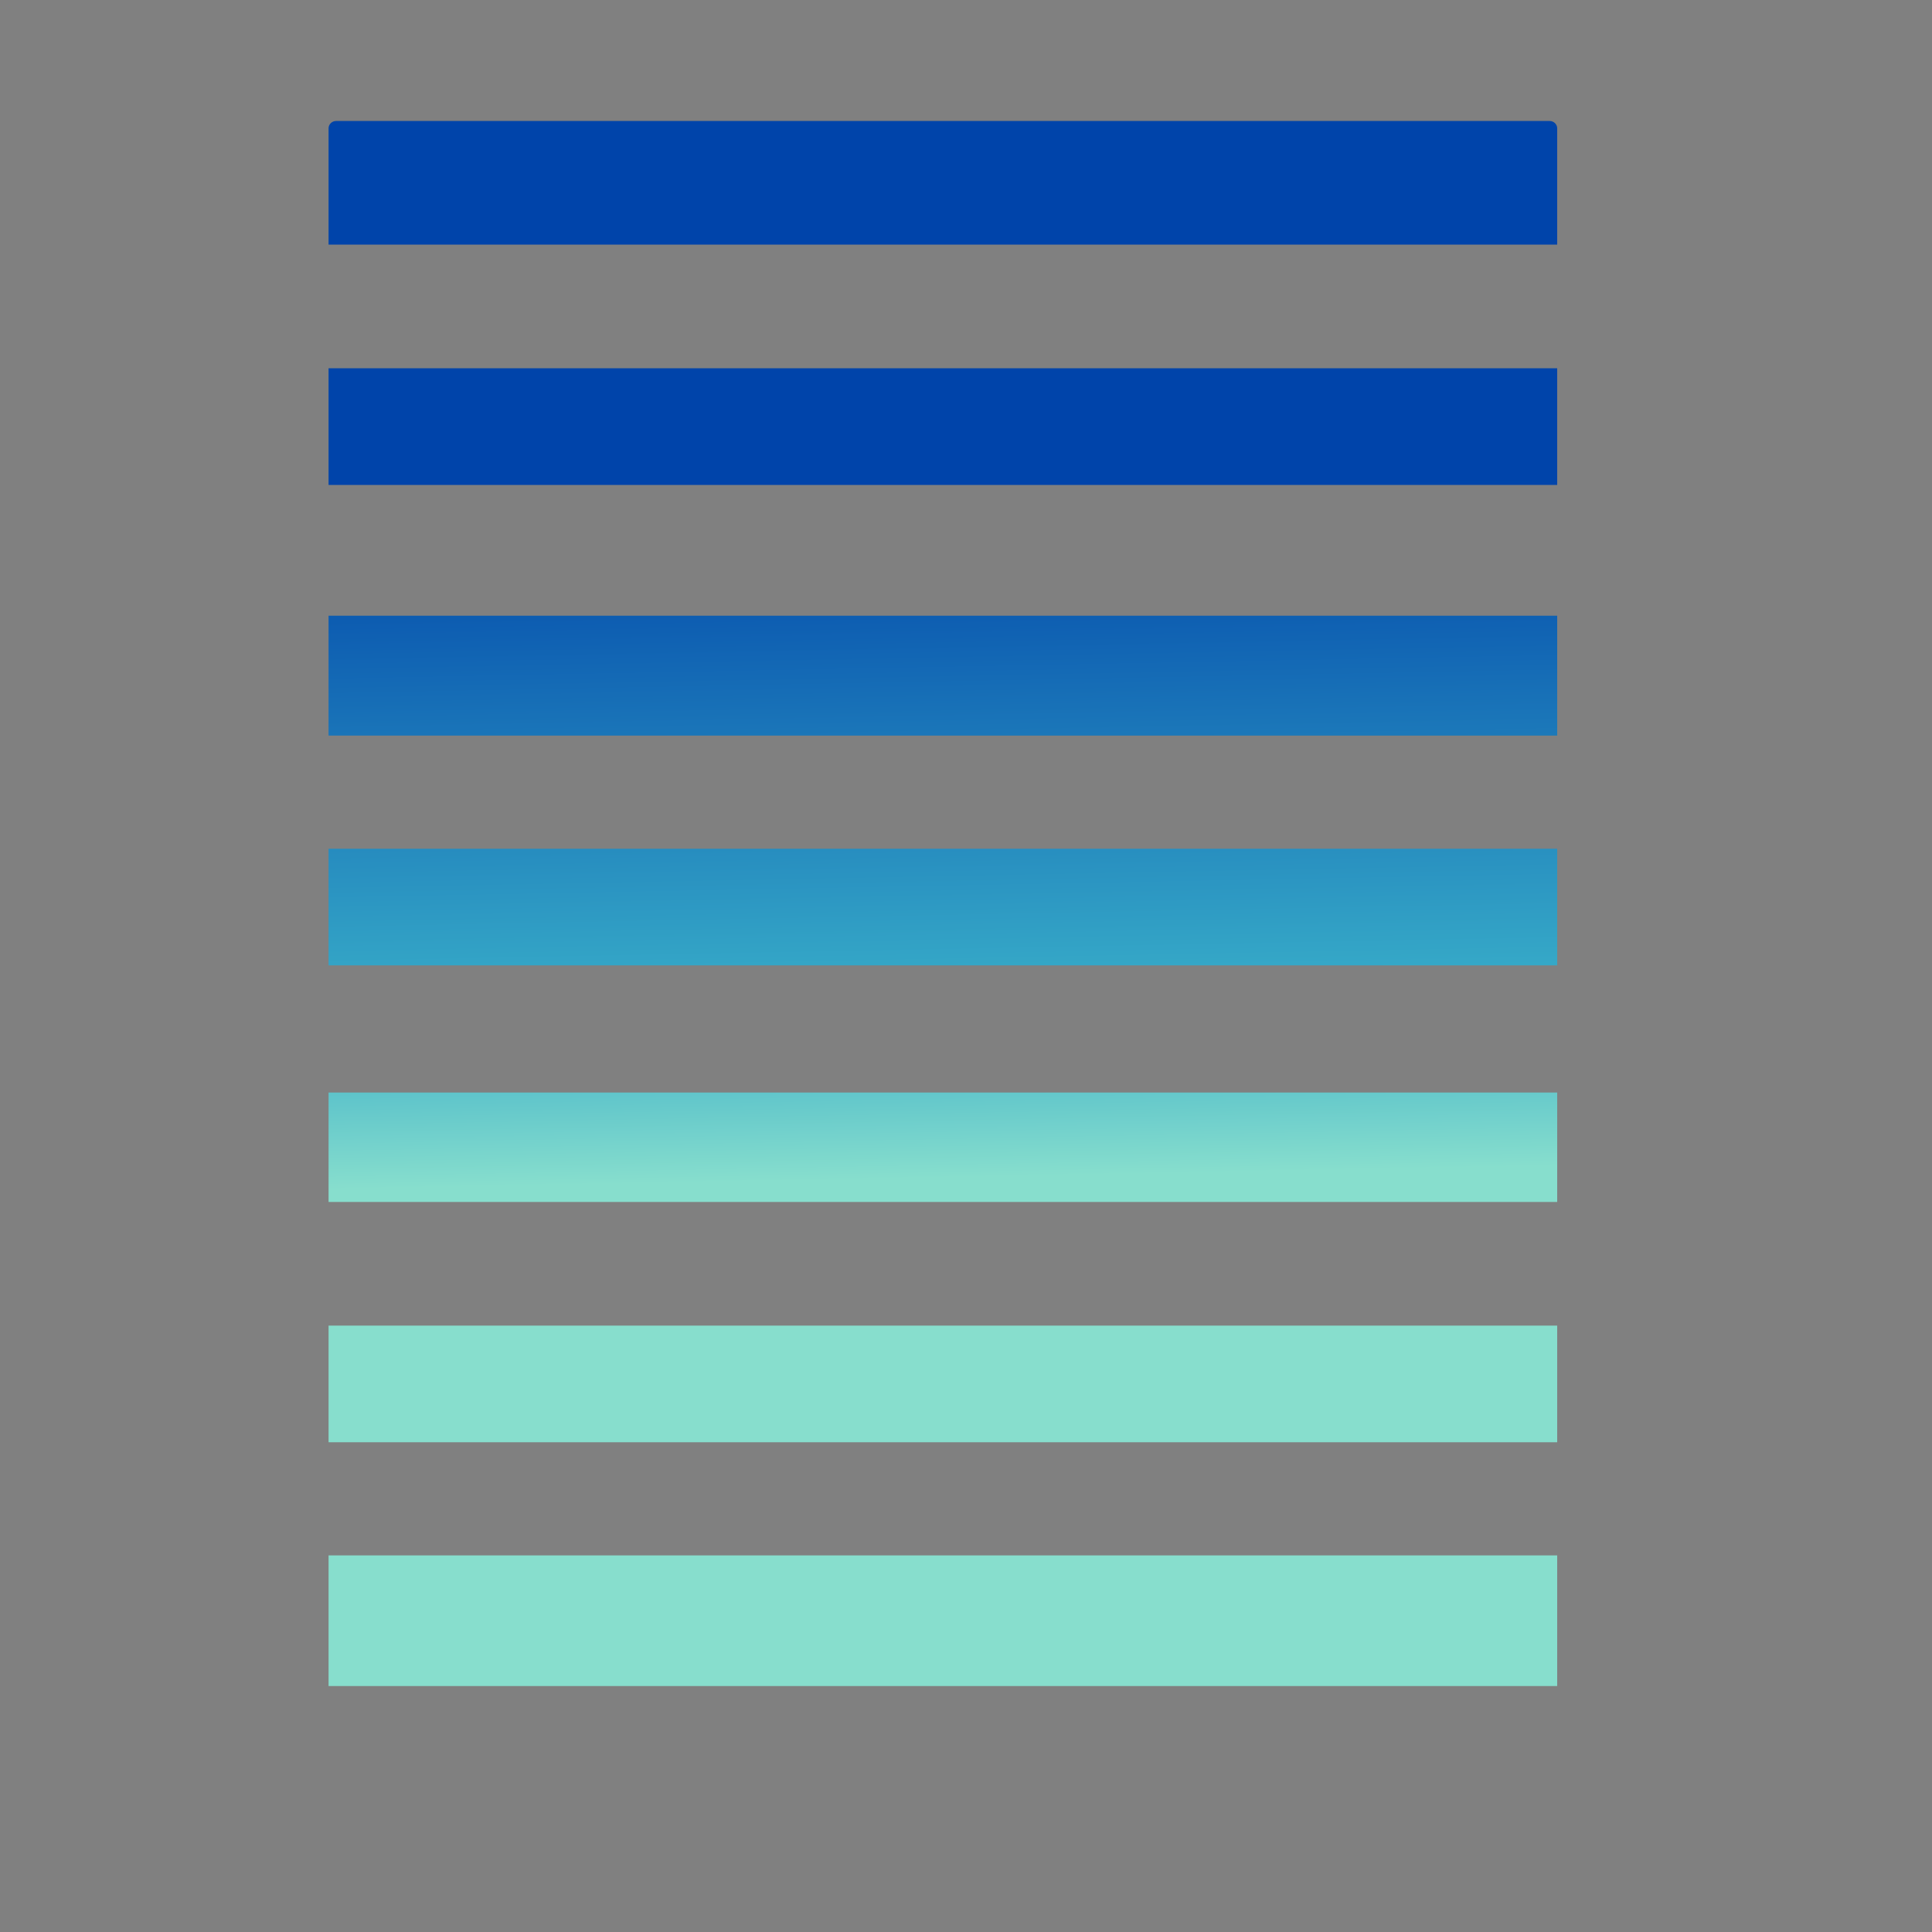 <?xml version="1.0" encoding="UTF-8" standalone="no"?>
<!-- Created with Inkscape (http://www.inkscape.org/) -->

<svg
   width="16"
   height="16"
   viewBox="0 0 16 16"
   version="1.1"
   id="svg5"
   inkscape:version="1.2.2 (732a01da63, 2022-12-09)"
   sodipodi:docname="icon_bus_vu_frozen.svg"
   xmlns:inkscape="http://www.inkscape.org/namespaces/inkscape"
   xmlns:sodipodi="http://sodipodi.sourceforge.net/DTD/sodipodi-0.dtd"
   xmlns:xlink="http://www.w3.org/1999/xlink"
   xmlns="http://www.w3.org/2000/svg"
   xmlns:svg="http://www.w3.org/2000/svg">
  <rect x="0" y="0" width="16" height="16" fill="#808080" stroke="none"/>
  <sodipodi:namedview
     id="namedview7"
     pagecolor="#000000"
     bordercolor="#000000"
     borderopacity="0.25"
     inkscape:showpageshadow="2"
     inkscape:pageopacity="0"
     inkscape:pagecheckerboard="true"
     inkscape:deskcolor="#d1d1d1"
     inkscape:document-units="px"
     showgrid="true"
     inkscape:zoom="33.743992"
     inkscape:cx="10.668566"
     inkscape:cy="5.46764"
     inkscape:window-width="1920"
     inkscape:window-height="1018"
     inkscape:window-x="-8"
     inkscape:window-y="-8"
     inkscape:window-maximized="1"
     inkscape:current-layer="layer1">
    <inkscape:grid
       type="xygrid"
       id="grid801"
       empspacing="9"
       originx="512"
       originy="512" />
    <sodipodi:guide
       position="0,4.233"
       orientation="0,1935.118"
       id="guide66427"
       inkscape:locked="false" />
    <sodipodi:guide
       position="512,4.233"
       orientation="1935.118,0"
       id="guide66429"
       inkscape:locked="false" />
    <sodipodi:guide
       position="512,-507.767"
       orientation="0,-1935.118"
       id="guide66431"
       inkscape:locked="false" />
    <sodipodi:guide
       position="0,-507.767"
       orientation="-1935.118,0"
       id="guide66433"
       inkscape:locked="false" />
  </sodipodi:namedview>
  <defs
     id="defs2">
    <linearGradient
       inkscape:collect="always"
       id="linearGradient1678">
      <stop
         style="stop-color:#0044aa;stop-opacity:1"
         offset="0.254"
         id="stop1674" />
      <stop
         style="stop-color:#37abc8;stop-opacity:1"
         offset="0.5"
         id="stop1742" />
      <stop
         style="stop-color:#87decd;stop-opacity:1"
         offset="0.592"
         id="stop1676" />
    </linearGradient>
    <inkscape:perspective
       sodipodi:type="inkscape:persp3d"
       inkscape:vp_x="-919.40122 : 203.44456 : 1"
       inkscape:vp_y="0 : 3765.6692 : 0"
       inkscape:vp_z="2943.1431 : 164.14238 : 1"
       inkscape:persp3d-origin="783.95124 : 11.630277 : 1"
       id="perspective66631" />
    <linearGradient
       id="linearGradient6455"
       inkscape:swatch="solid">
      <stop
         style="stop-color:#505050;stop-opacity:1;"
         offset="0"
         id="stop6453" />
    </linearGradient>
    <rect
       x="37.933"
       y="72.072"
       width="534.851"
       height="318.634"
       id="rect75351" />
    <rect
       x="519.678"
       y="326.221"
       width="880.038"
       height="1395.923"
       id="rect57141" />
    <rect
       x="443.812"
       y="1441.442"
       width="1156.947"
       height="440.019"
       id="rect7353" />
    <filter
       inkscape:label="Matte Ridge"
       inkscape:menu="Ridges"
       inkscape:menu-tooltip="Soft pastel ridge"
       style="color-interpolation-filters:sRGB"
       id="filter56459"
       x="-0.038"
       y="-0.038"
       width="1.077"
       height="1.076">
      <feGaussianBlur
         stdDeviation="0.5"
         result="result1"
         id="feGaussianBlur56433" />
      <feBlend
         in="SourceGraphic"
         mode="normal"
         result="result5"
         in2="result1"
         id="feBlend56435" />
      <feGaussianBlur
         stdDeviation="3"
         result="result6"
         in="result5"
         id="feGaussianBlur56437" />
      <feComposite
         operator="xor"
         in="result6"
         in2="result6"
         result="result8"
         id="feComposite56439" />
      <feComposite
         operator="in"
         result="fbSourceGraphic"
         in="result6"
         in2="result8"
         id="feComposite56441" />
      <feColorMatrix
         result="fbSourceGraphicAlpha"
         in="fbSourceGraphic"
         values="0 0 0 -1 0 0 0 0 -1 0 0 0 0 -1 0 0 0 0 1 0 "
         id="feColorMatrix56443" />
      <feGaussianBlur
         result="result0"
         in="fbSourceGraphic"
         stdDeviation="0.5"
         id="feGaussianBlur56445" />
      <feSpecularLighting
         specularExponent="55"
         specularConstant="2"
         surfaceScale="2"
         lighting-color="#ffffff"
         result="result1"
         in="result0"
         id="feSpecularLighting56449">
        <fePointLight
           z="20000"
           y="-10000"
           x="-5000"
           id="fePointLight56447" />
      </feSpecularLighting>
      <feComposite
         operator="arithmetic"
         result="result2"
         in="result1"
         in2="fbSourceGraphicAlpha"
         k1="1"
         id="feComposite56451"
         k2="0"
         k3="0"
         k4="0" />
      <feComposite
         k3="1"
         k2="0.5"
         operator="arithmetic"
         result="result4"
         in="fbSourceGraphic"
         in2="result2"
         id="feComposite56453"
         k1="0"
         k4="0" />
      <feComposite
         operator="over"
         in2="result4"
         result="result91"
         id="feComposite56455" />
      <feBlend
         mode="screen"
         in2="result91"
         id="feBlend56457" />
    </filter>
    <linearGradient
       inkscape:collect="always"
       xlink:href="#linearGradient1678"
       id="linearGradient1680"
       x1="7.94"
       y1="-0.229"
       x2="8.264"
       y2="16.619"
       gradientUnits="userSpaceOnUse" />
  </defs>
  <g
     inkscape:label="Layer 1"
     inkscape:groupmode="layer"
     id="layer1">
    <path
       style="fill:#f9f9f9;fill-opacity:1;stroke:#505050;stroke-width:0.802;stroke-linecap:round;stroke-linejoin:round;stroke-opacity:0;paint-order:stroke markers fill"
       d="M 1.621,4.092 3.757,14.498"
       id="path68976" />
    <path
       id="rect401"
       style="fill:url(#linearGradient1680);fill-opacity:1;stroke:#80e5ff;stroke-width:60.641;stroke-linecap:round;stroke-linejoin:round;stroke-opacity:0;paint-order:stroke markers fill"
       d="m 2.783,1.002 c -0.033,0 -0.062,0.027 -0.062,0.06 V 2.026 H 12.896 V 1.062 c 0,-0.032 -0.028,-0.06 -0.062,-0.06 z M 2.721,3.05 V 4.016 H 12.896 V 3.05 Z m 0,2.049 V 6.092 H 12.896 V 5.099 Z m 0,1.93 V 7.995 H 12.896 V 7.029 Z m 0,2.019 v 0.906 H 12.896 v -0.906 z m 0,1.93 v 0.966 H 12.896 v -0.966 z m 0,1.903 v 1.082 H 12.896 v -1.082 z" />
  </g>
</svg>
